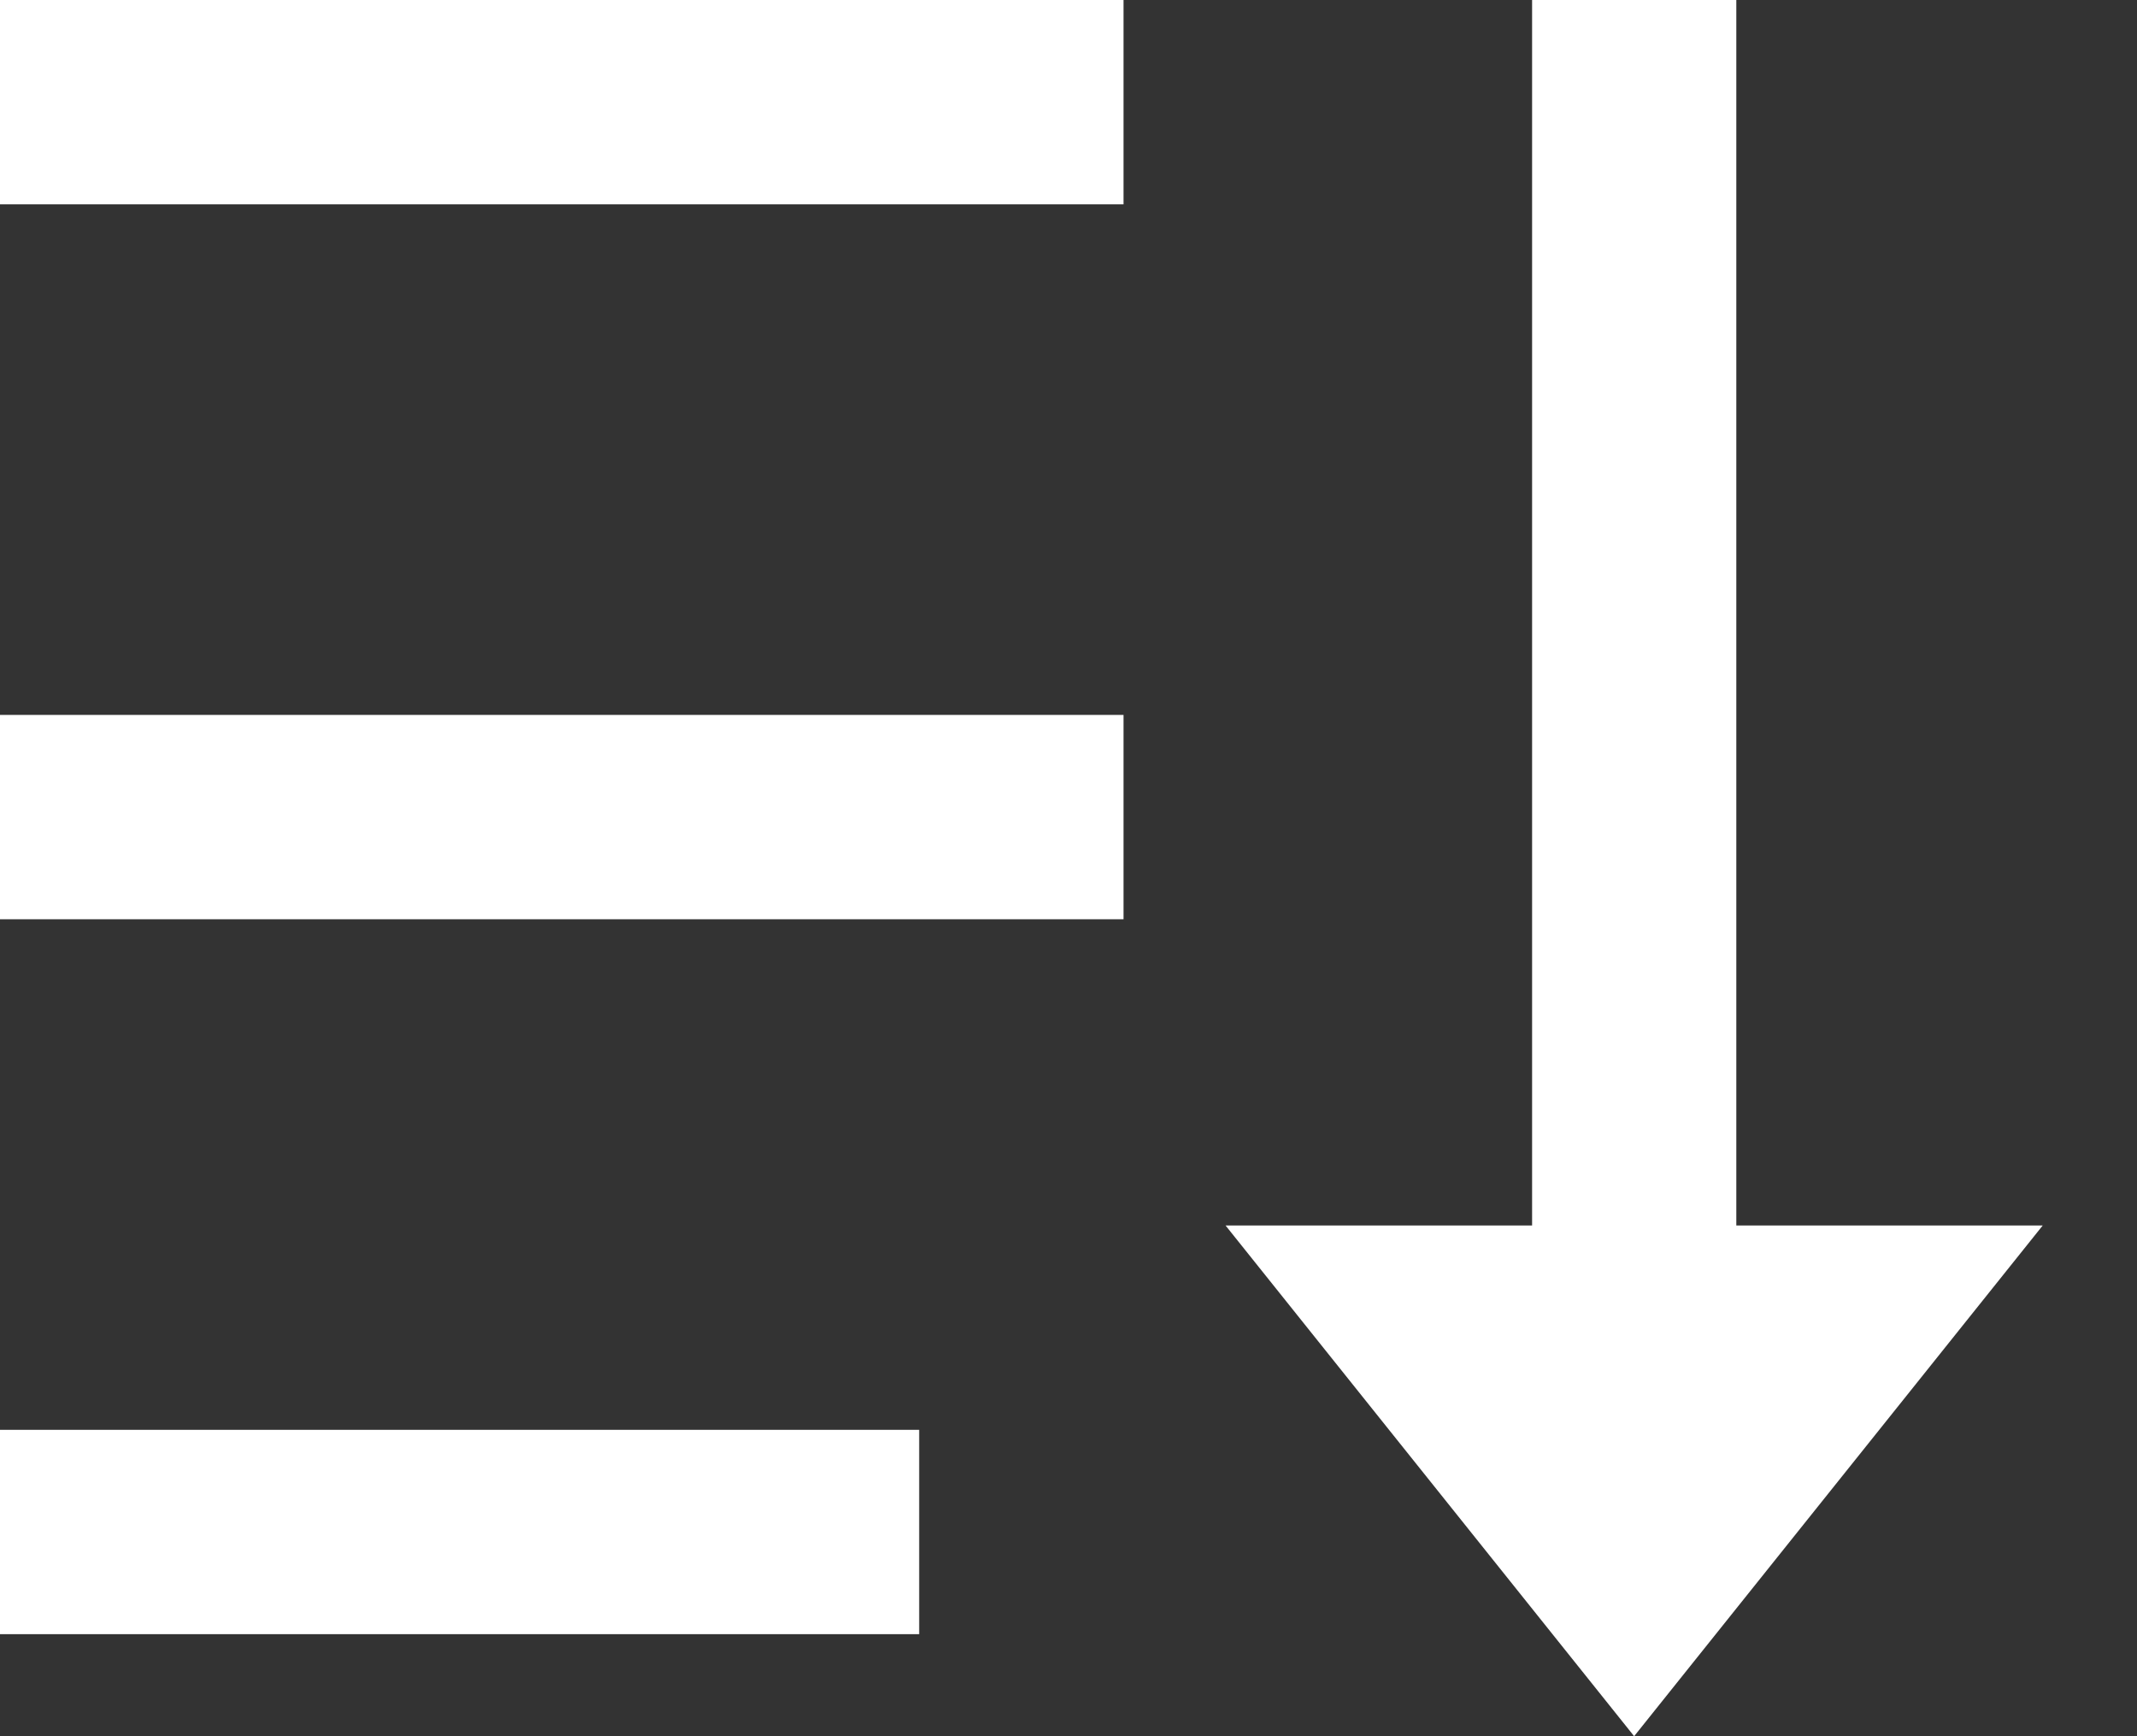 
<svg xmlns="http://www.w3.org/2000/svg" width="16" height="13" viewBox="0 0 16 13">
    <rect x="0" y="0" width="16" height="13" fill="#333333" stroke="none"/>
    <path fill="#fff" d="M13 0v9.176h2.294L12.235 13 9.176 9.176h2.295V0H13zM6.882 10.706v1.53H0v-1.53h6.882zm1.53-5.353v1.53H0v-1.53h8.412zm0-5.353v1.53H0V0h8.412z"/>
</svg>
